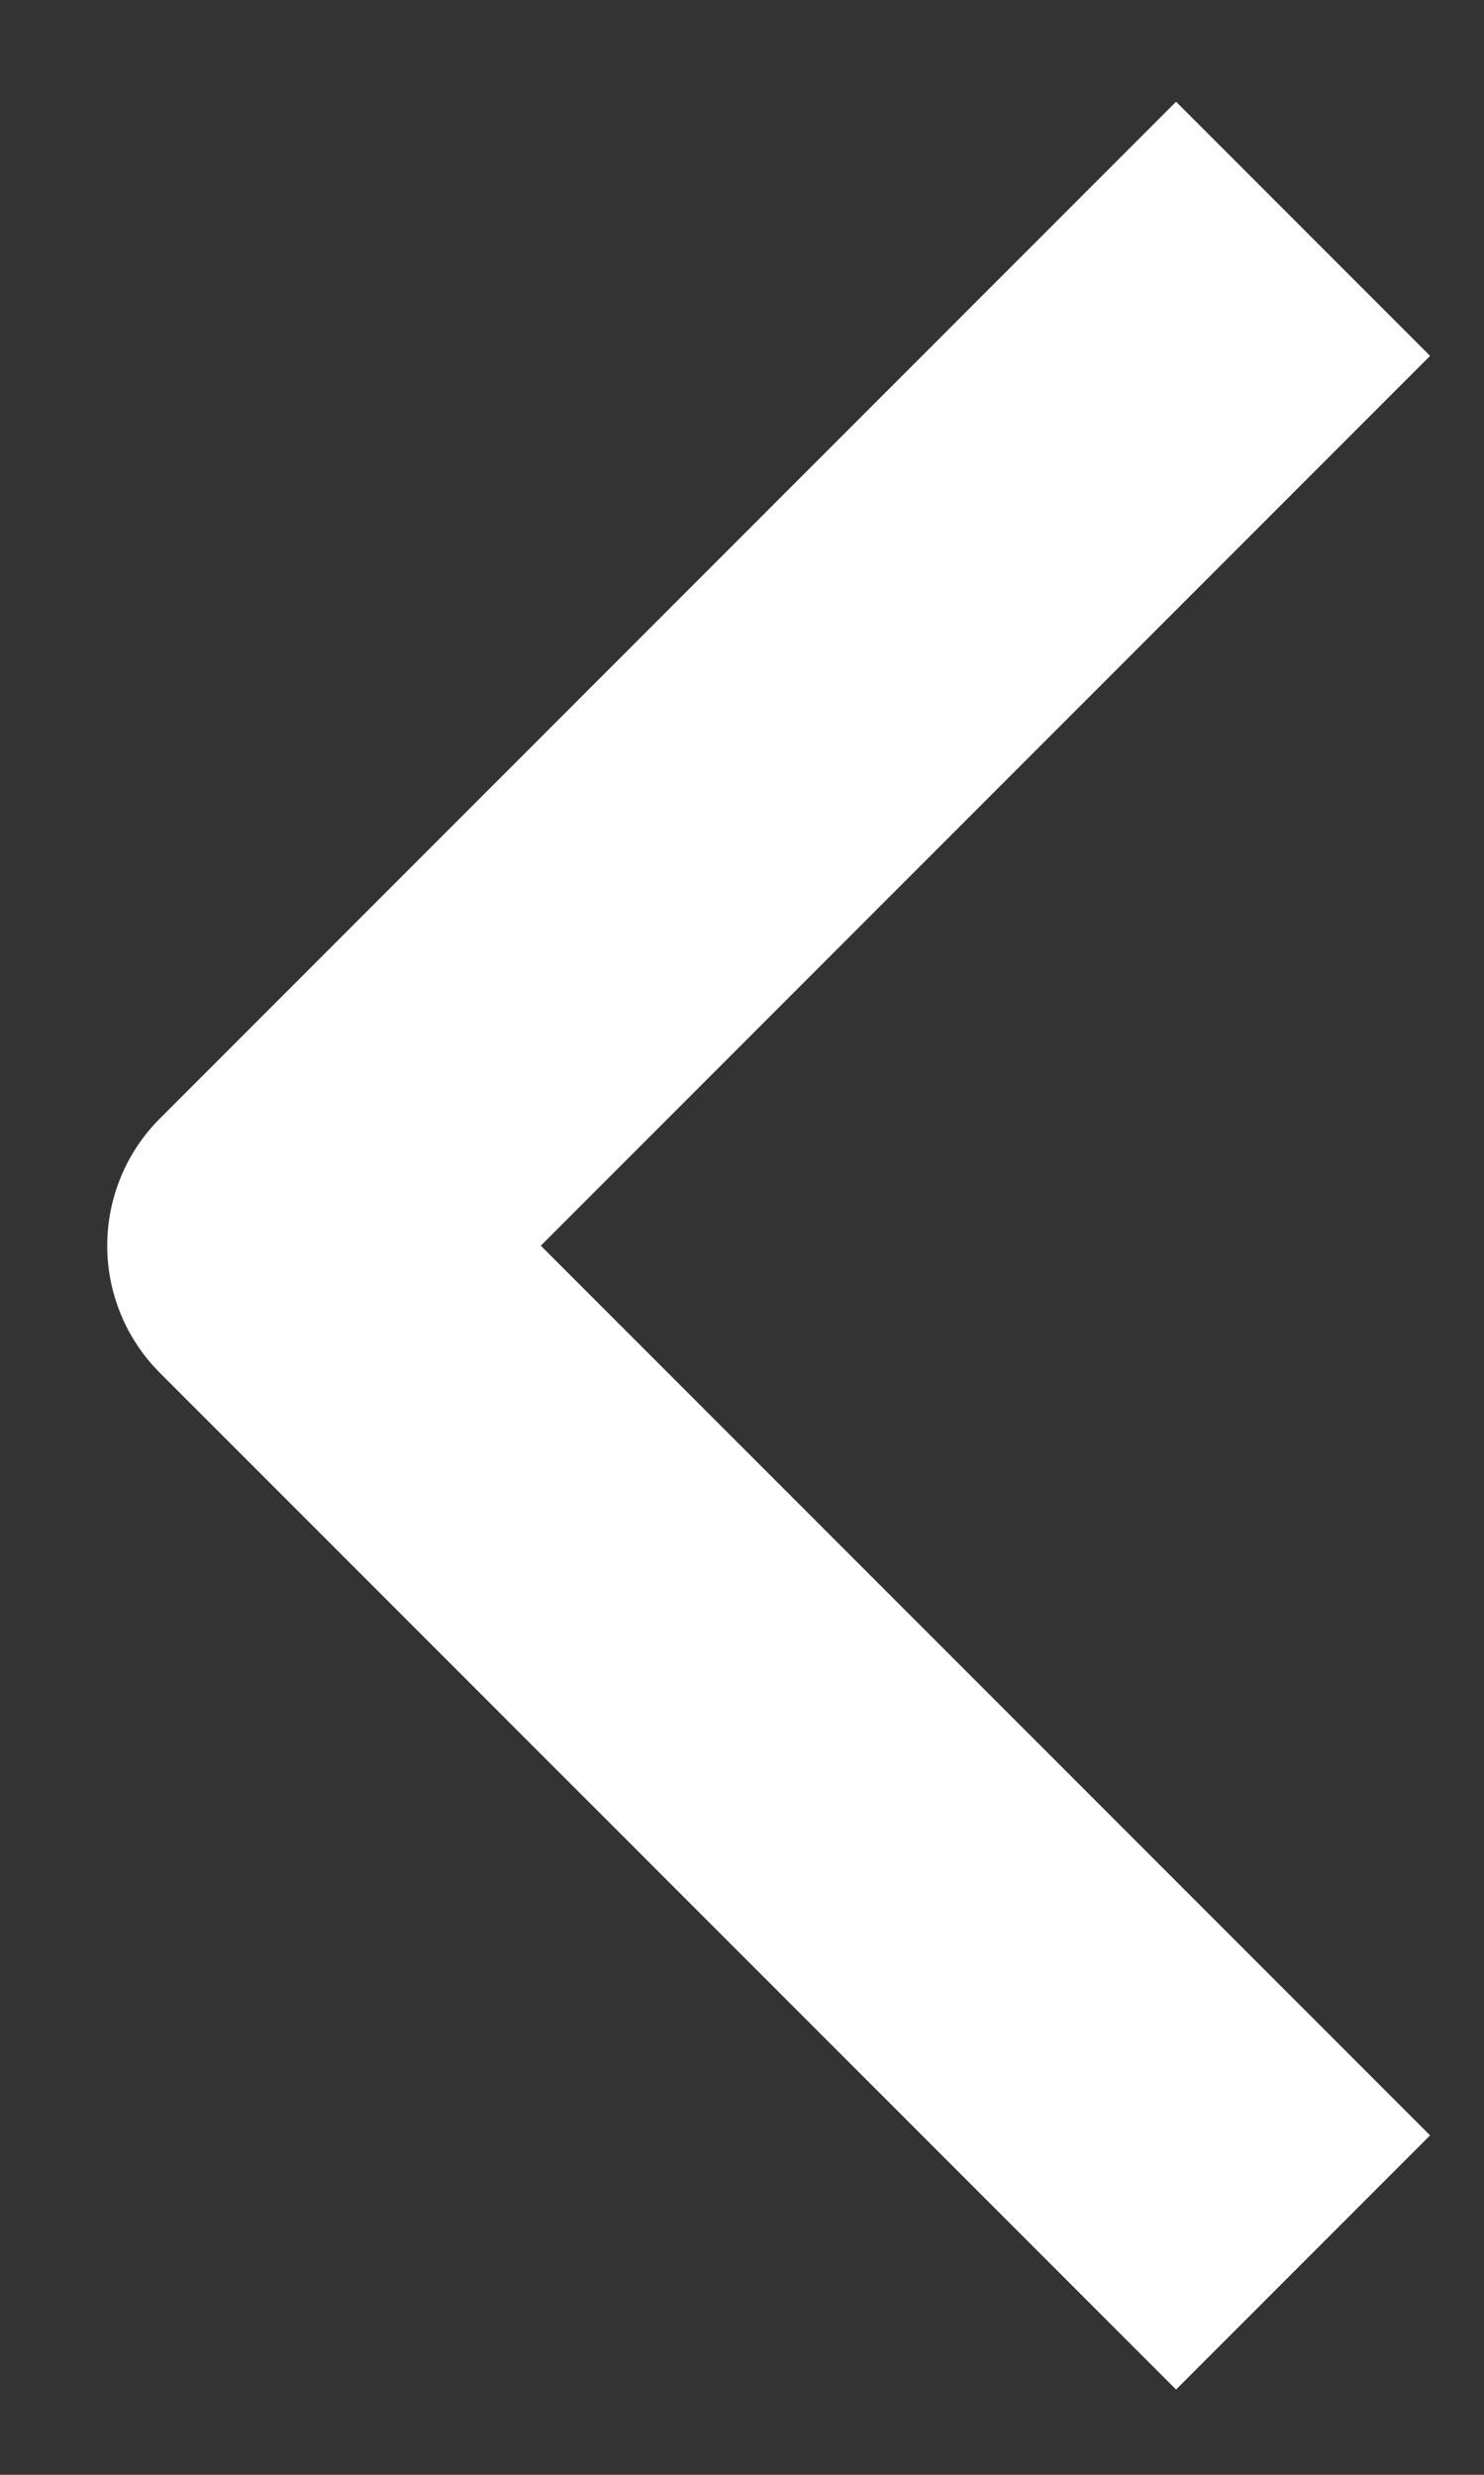 <svg width="12" height="20" viewBox="0 0 12 20" fill="none" xmlns="http://www.w3.org/2000/svg">
<rect x="0" y="0" width="12" height="20" fill="#333333" stroke="none"/>
<path fill-rule="evenodd" clip-rule="evenodd" d="M1.292 11.094L9.51 19.311L11.564 17.257L4.373 10.067L11.564 2.876L9.51 0.822L1.292 9.04C1.02 9.312 0.867 9.682 0.867 10.067C0.867 10.452 1.02 10.822 1.292 11.094Z" fill="white"/>
</svg>
